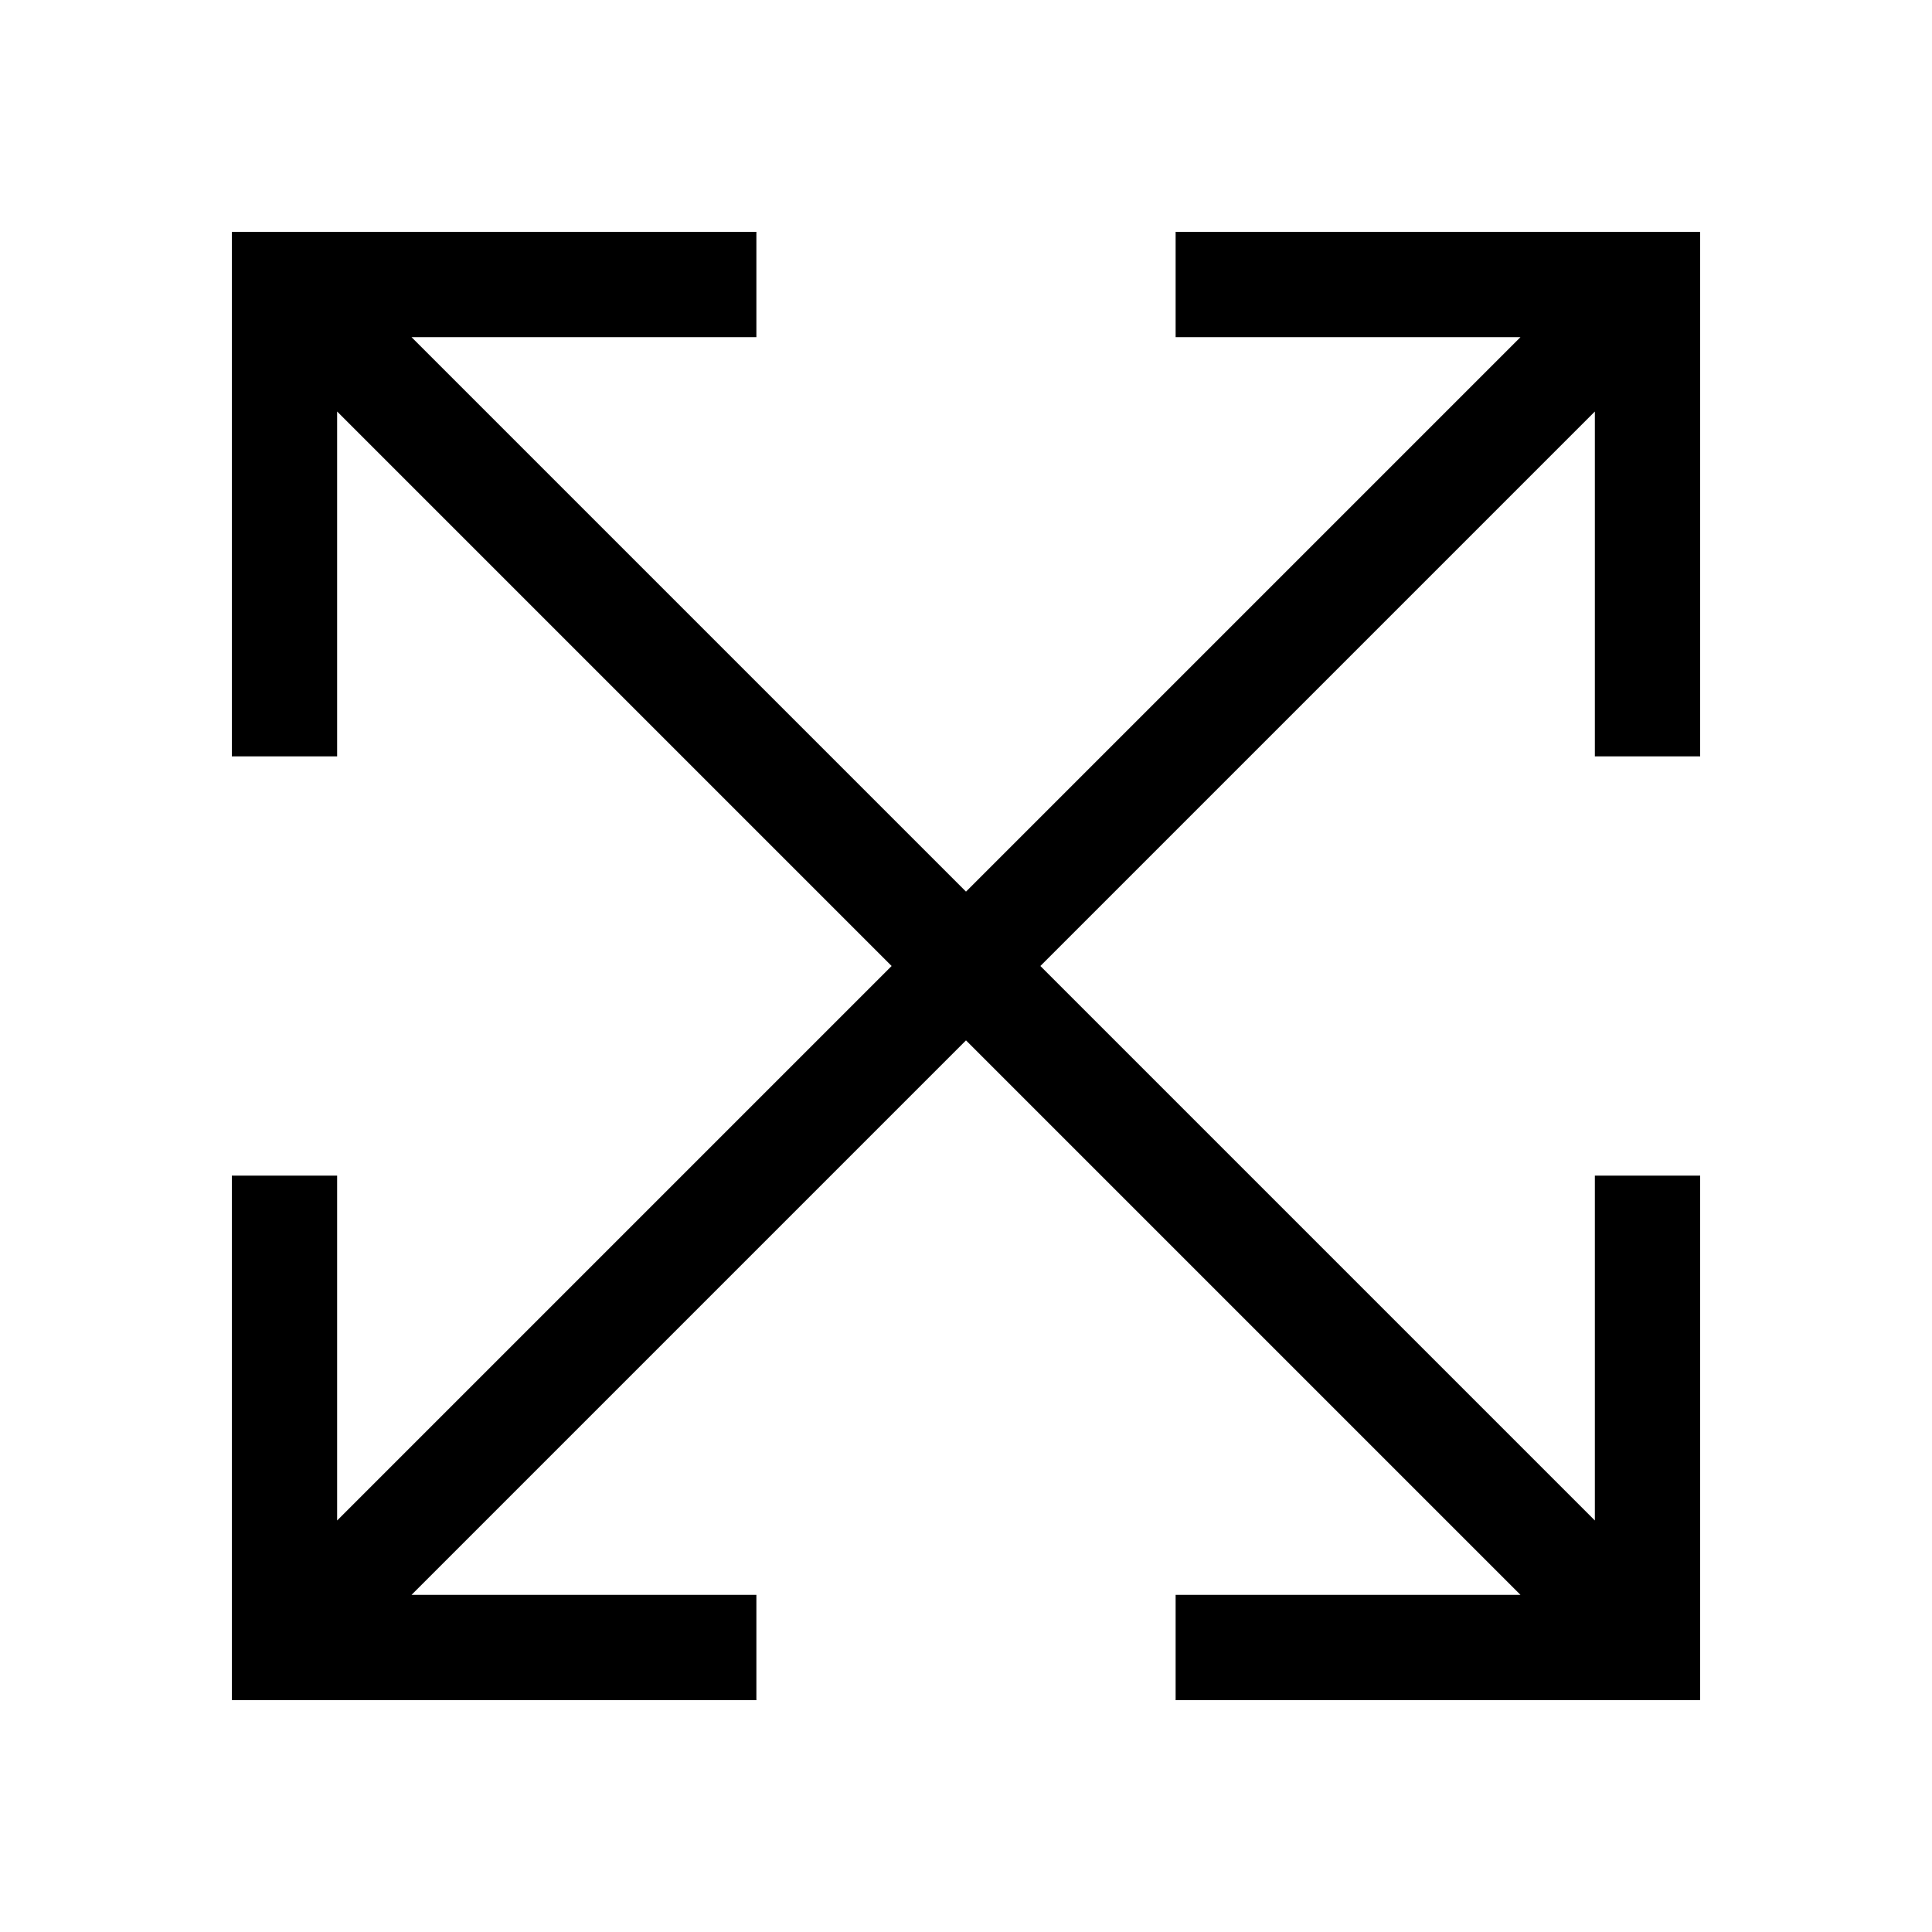 <svg xmlns="http://www.w3.org/2000/svg" viewBox="0 0 20 20"><defs><style>.cls-1{fill:none;}</style></defs><title>Ресурс 1221</title><g id="Слой_2" data-name="Слой 2"><g id="Слой_1-2" data-name="Слой 1"><rect id="canvas_background" data-name="canvas background" class="cls-1" width="20" height="20"/><polygon points="17.6 7.83 17.6 2.4 12.17 2.4 12.17 3.49 15.74 3.49 10 9.23 4.26 3.49 7.83 3.49 7.83 2.4 2.4 2.4 2.4 7.83 3.49 7.83 3.49 4.26 9.23 10 3.49 15.74 3.49 12.17 2.4 12.17 2.4 17.6 7.83 17.6 7.83 16.51 4.26 16.51 10 10.77 15.74 16.51 12.17 16.51 12.17 17.6 17.6 17.6 17.6 12.17 16.51 12.17 16.51 15.74 10.77 10 16.51 4.26 16.51 7.83 17.6 7.83"/></g></g></svg>